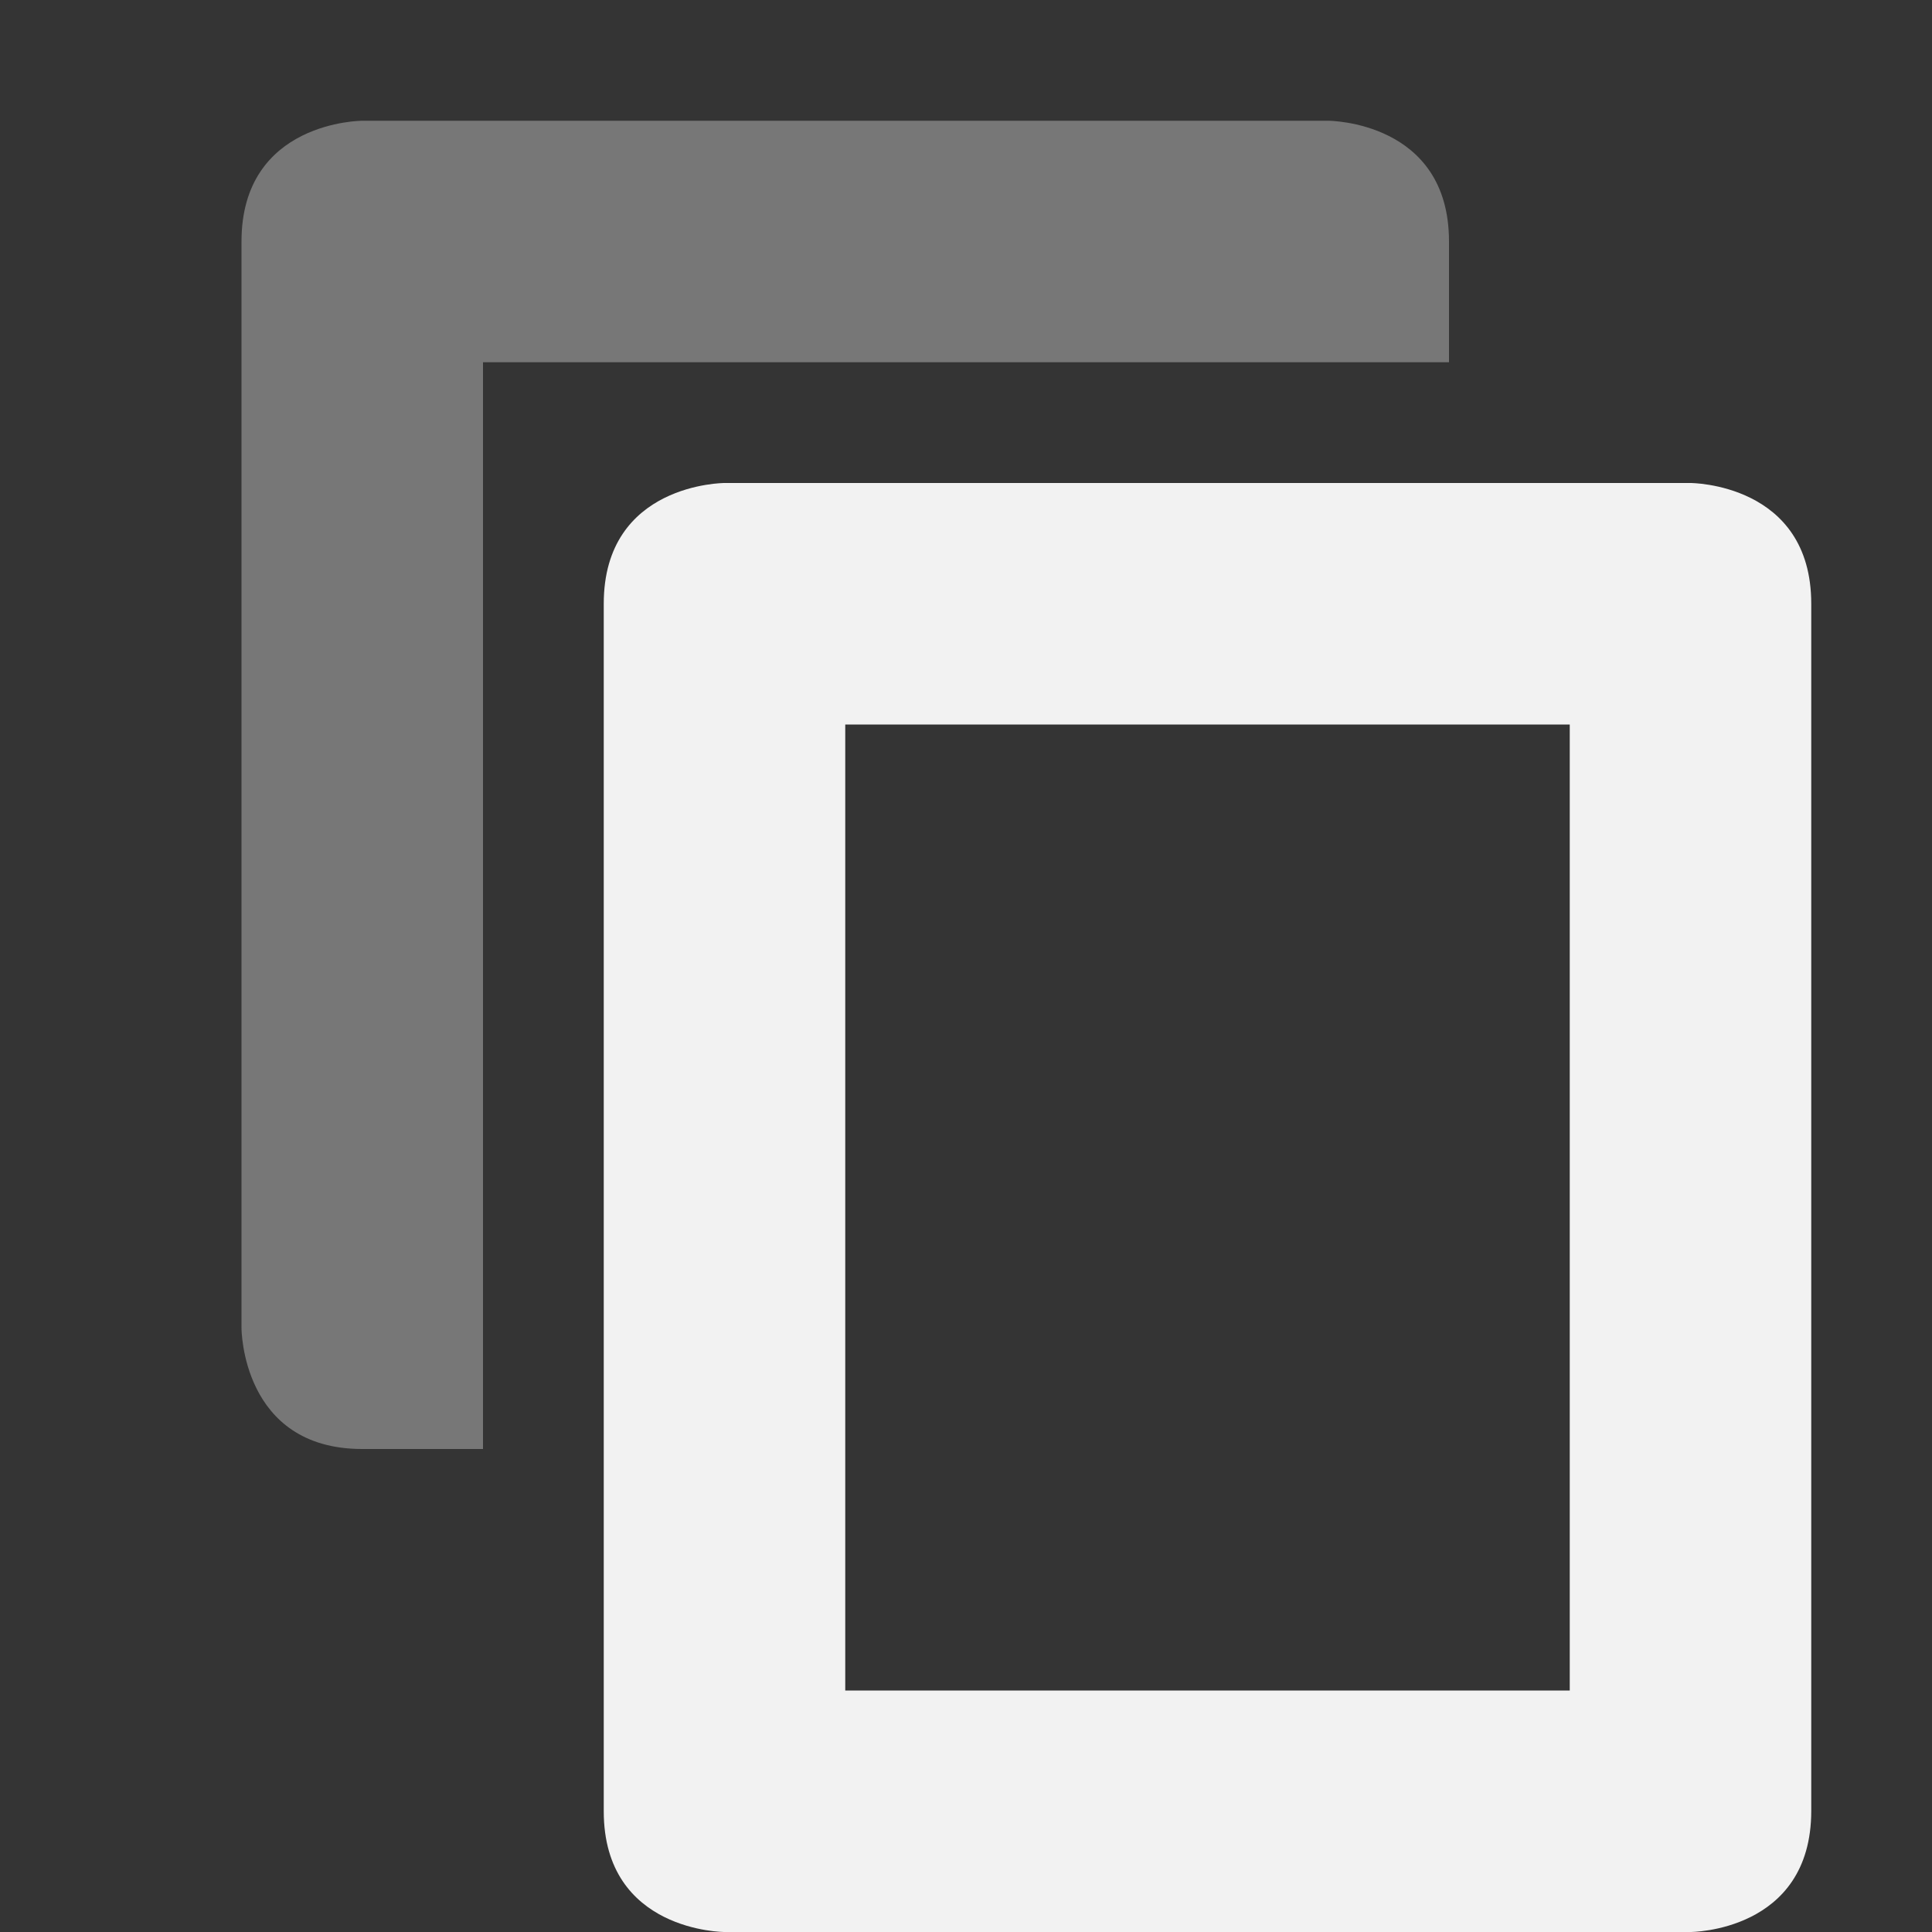 <?xml version="1.0" encoding="UTF-8" standalone="no"?>
<svg
   viewBox="0 0 16 16.003"
   version="1.1"
   id="svg6"
   sodipodi:docname="edit-move.svg"
   inkscape:version="1.2 (dc2aedaf03, 2022-05-15)"
   xmlns:inkscape="http://www.inkscape.org/namespaces/inkscape"
   xmlns:sodipodi="http://sodipodi.sourceforge.net/DTD/sodipodi-0.dtd"
   xmlns="http://www.w3.org/2000/svg"
   xmlns:svg="http://www.w3.org/2000/svg">
  <rect x="0" y="0" width="16" height="16.003" fill="#333333" stroke="none"/>
  <defs
     id="defs10" />
  <sodipodi:namedview
     id="namedview8"
     pagecolor="#ffffff"
     bordercolor="#000000"
     borderopacity="0.25"
     inkscape:showpageshadow="2"
     inkscape:pageopacity="0.0"
     inkscape:pagecheckerboard="0"
     inkscape:deskcolor="#d1d1d1"
     showgrid="false"
     inkscape:zoom="51.052927"
     inkscape:cx="8.0015001"
     inkscape:cy="8.0015001"
     inkscape:window-width="1920"
     inkscape:window-height="1010"
     inkscape:window-x="0"
     inkscape:window-y="0"
     inkscape:window-maximized="1"
     inkscape:current-layer="svg6" />
  <path
     color="#bebebe"
     d="M16 0H0v16h16z"
     fill="gray"
     fill-opacity=".01"
     id="path2" />
  <path
     color="#000000"
     d="M 6,4 C 6,4 5,4 5,5 v 10 c 0,1 1,1 1,1 h 8 c 0,0 1,0 1,-1.003 V 5 C 15,4 14,4 14,4 Z m 1,2 h 6 v 8 H 7 Z"
     fill="#f2f2f2"
     id="path4"
     sodipodi:nodetypes="cssccssccccccc" />
  <path
     d="M 3,1 C 3,1 2,1 2,2 v 9 c 0,0 0,1 1,1 H 4 V 3 h 8 V 2 C 12,1 11,1 11,1 Z"
     style="color:#000000;opacity:0.35;fill:#f2f2f2"
     id="path298" />
</svg>
